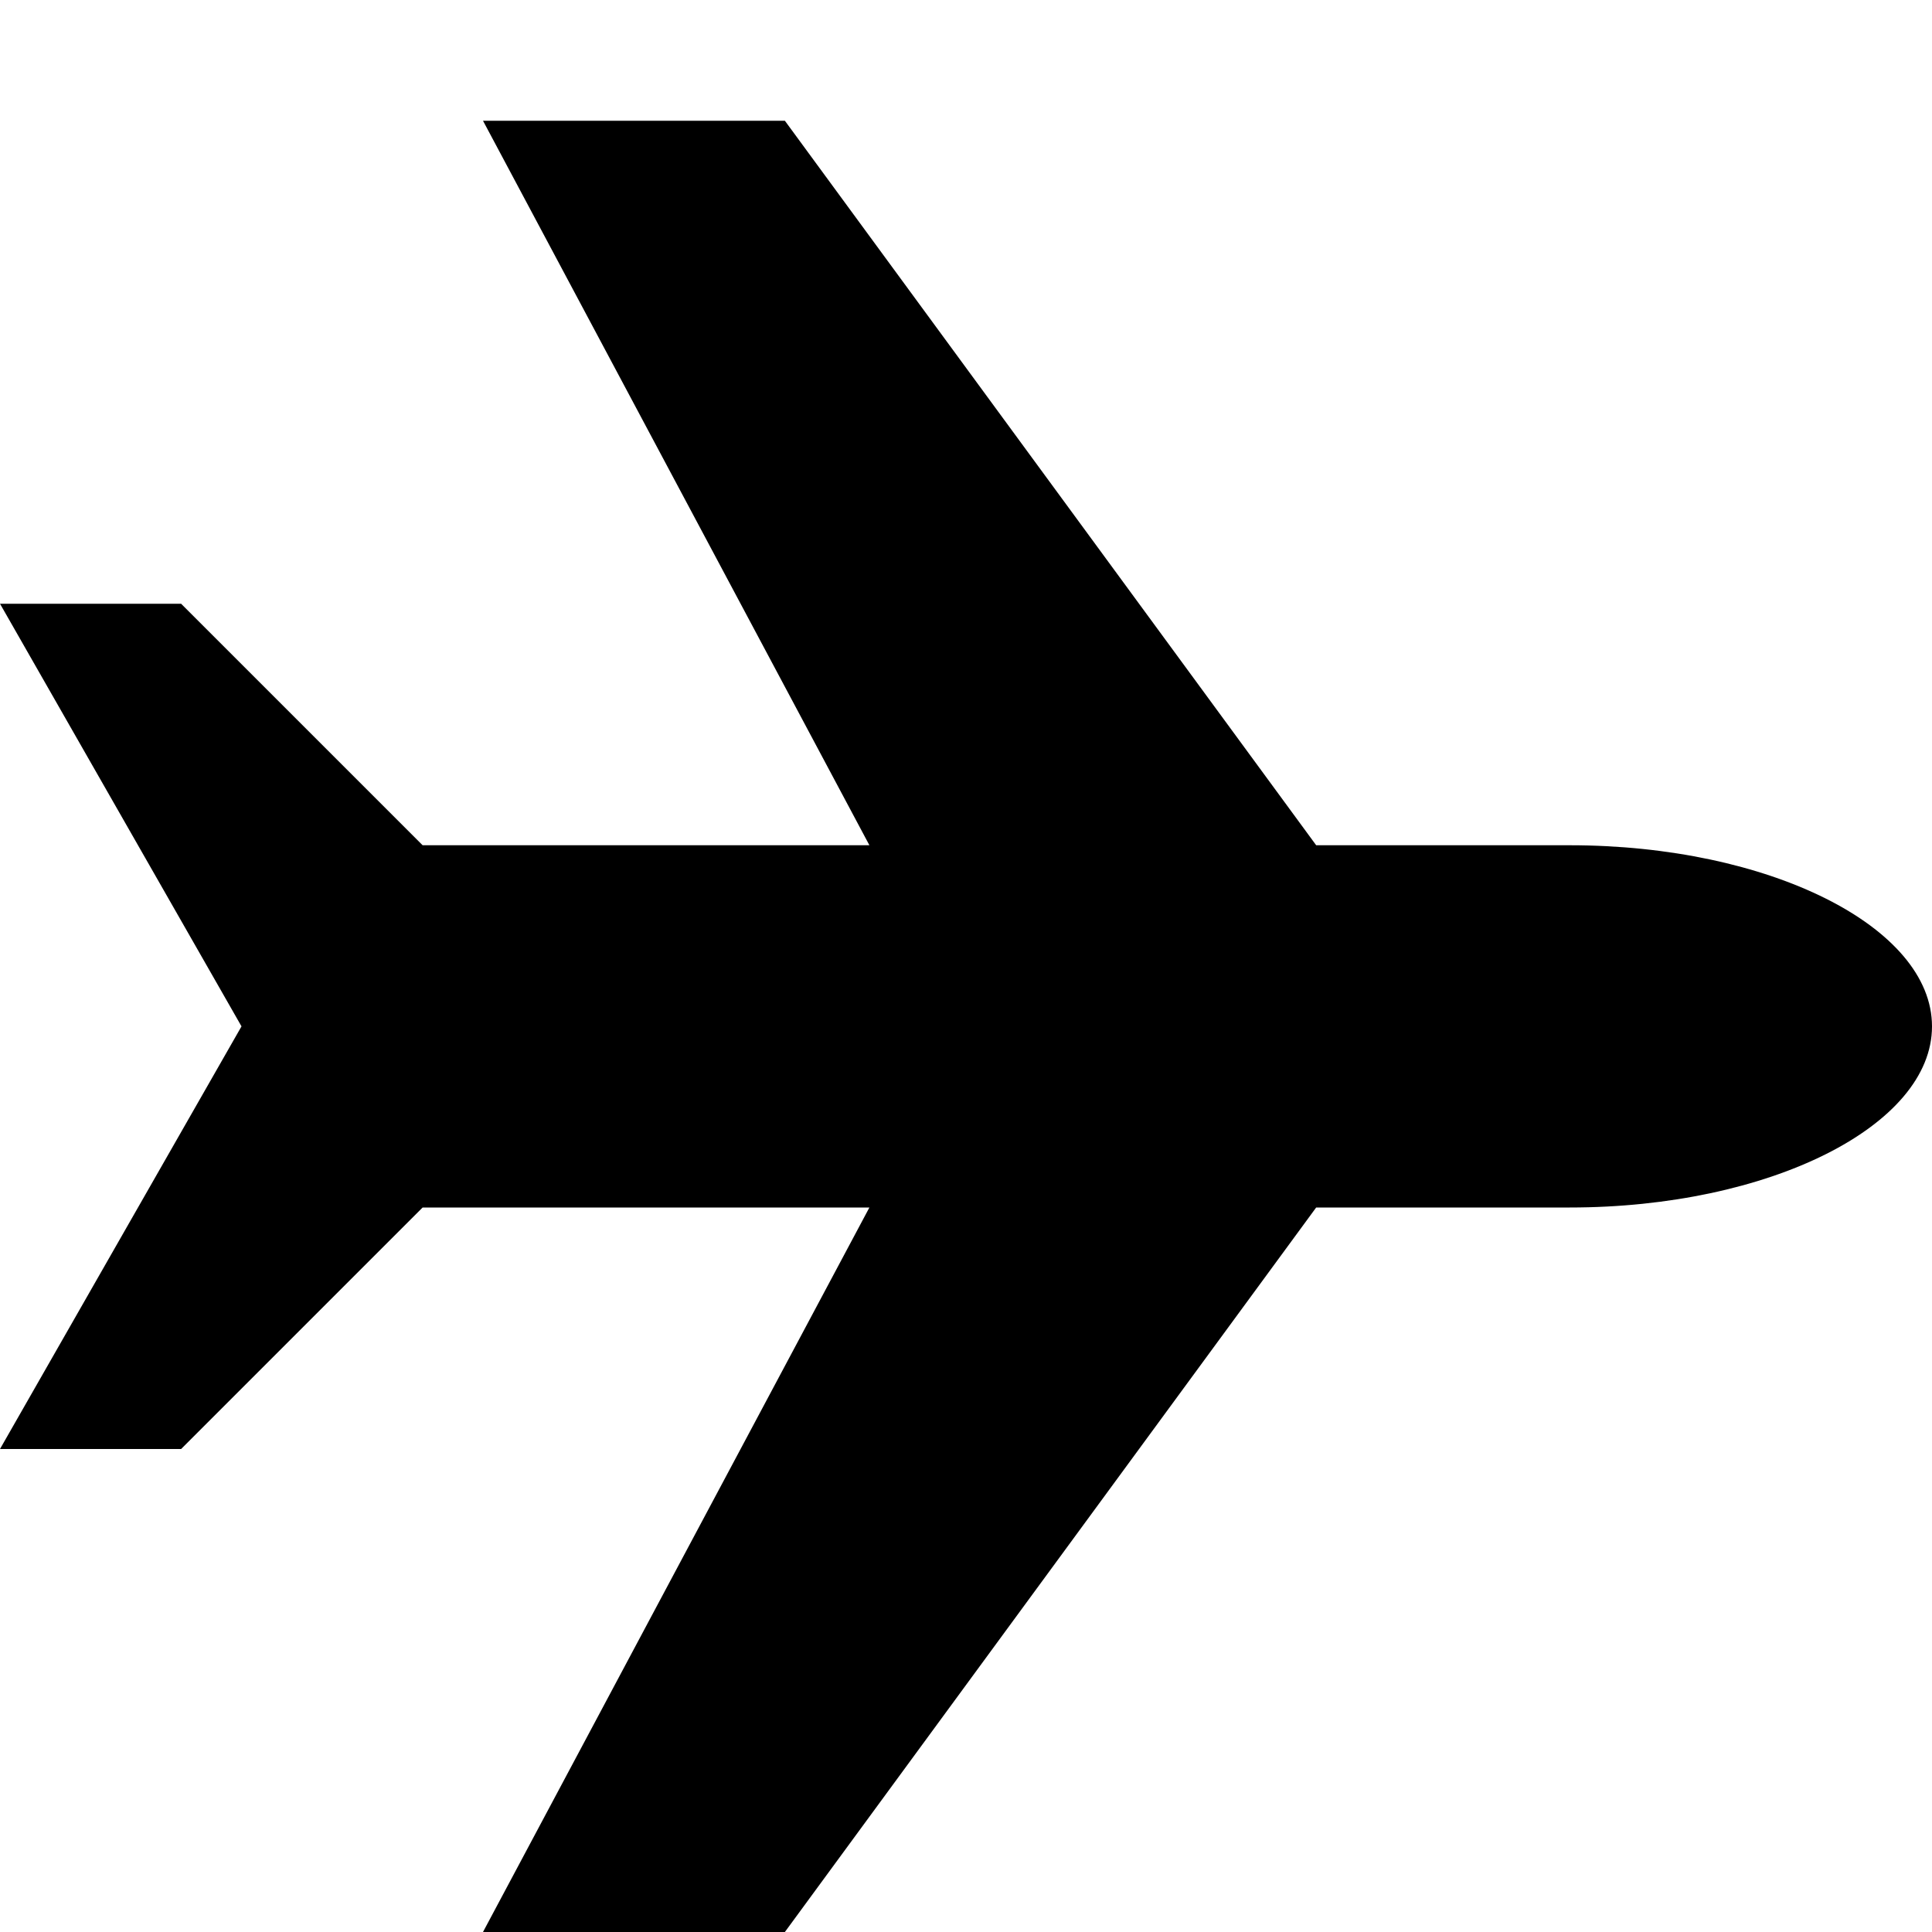 <?xml version="1.0" encoding="utf-8"?>
<!-- Generated by IcoMoon.io -->
<!DOCTYPE svg PUBLIC "-//W3C//DTD SVG 1.1//EN" "http://www.w3.org/Graphics/SVG/1.1/DTD/svg11.dtd">
<svg version="1.1" xmlns="http://www.w3.org/2000/svg" xmlns:xlink="http://www.w3.org/1999/xlink" width="16" height="16" viewBox="0 0 16 16">
<path fill="#000000" d="M13 7h-2.1l-4.4-6h-2.5l3.2 6h-3.7l-2-2h-1.5l2 3.5-2 3.5h1.5l2-2h3.7l-3.2 6h2.5l4.4-6h2.1c1.65 0 3-0.675 3-1.5s-1.35-1.5-3-1.5z"></path>
</svg>
